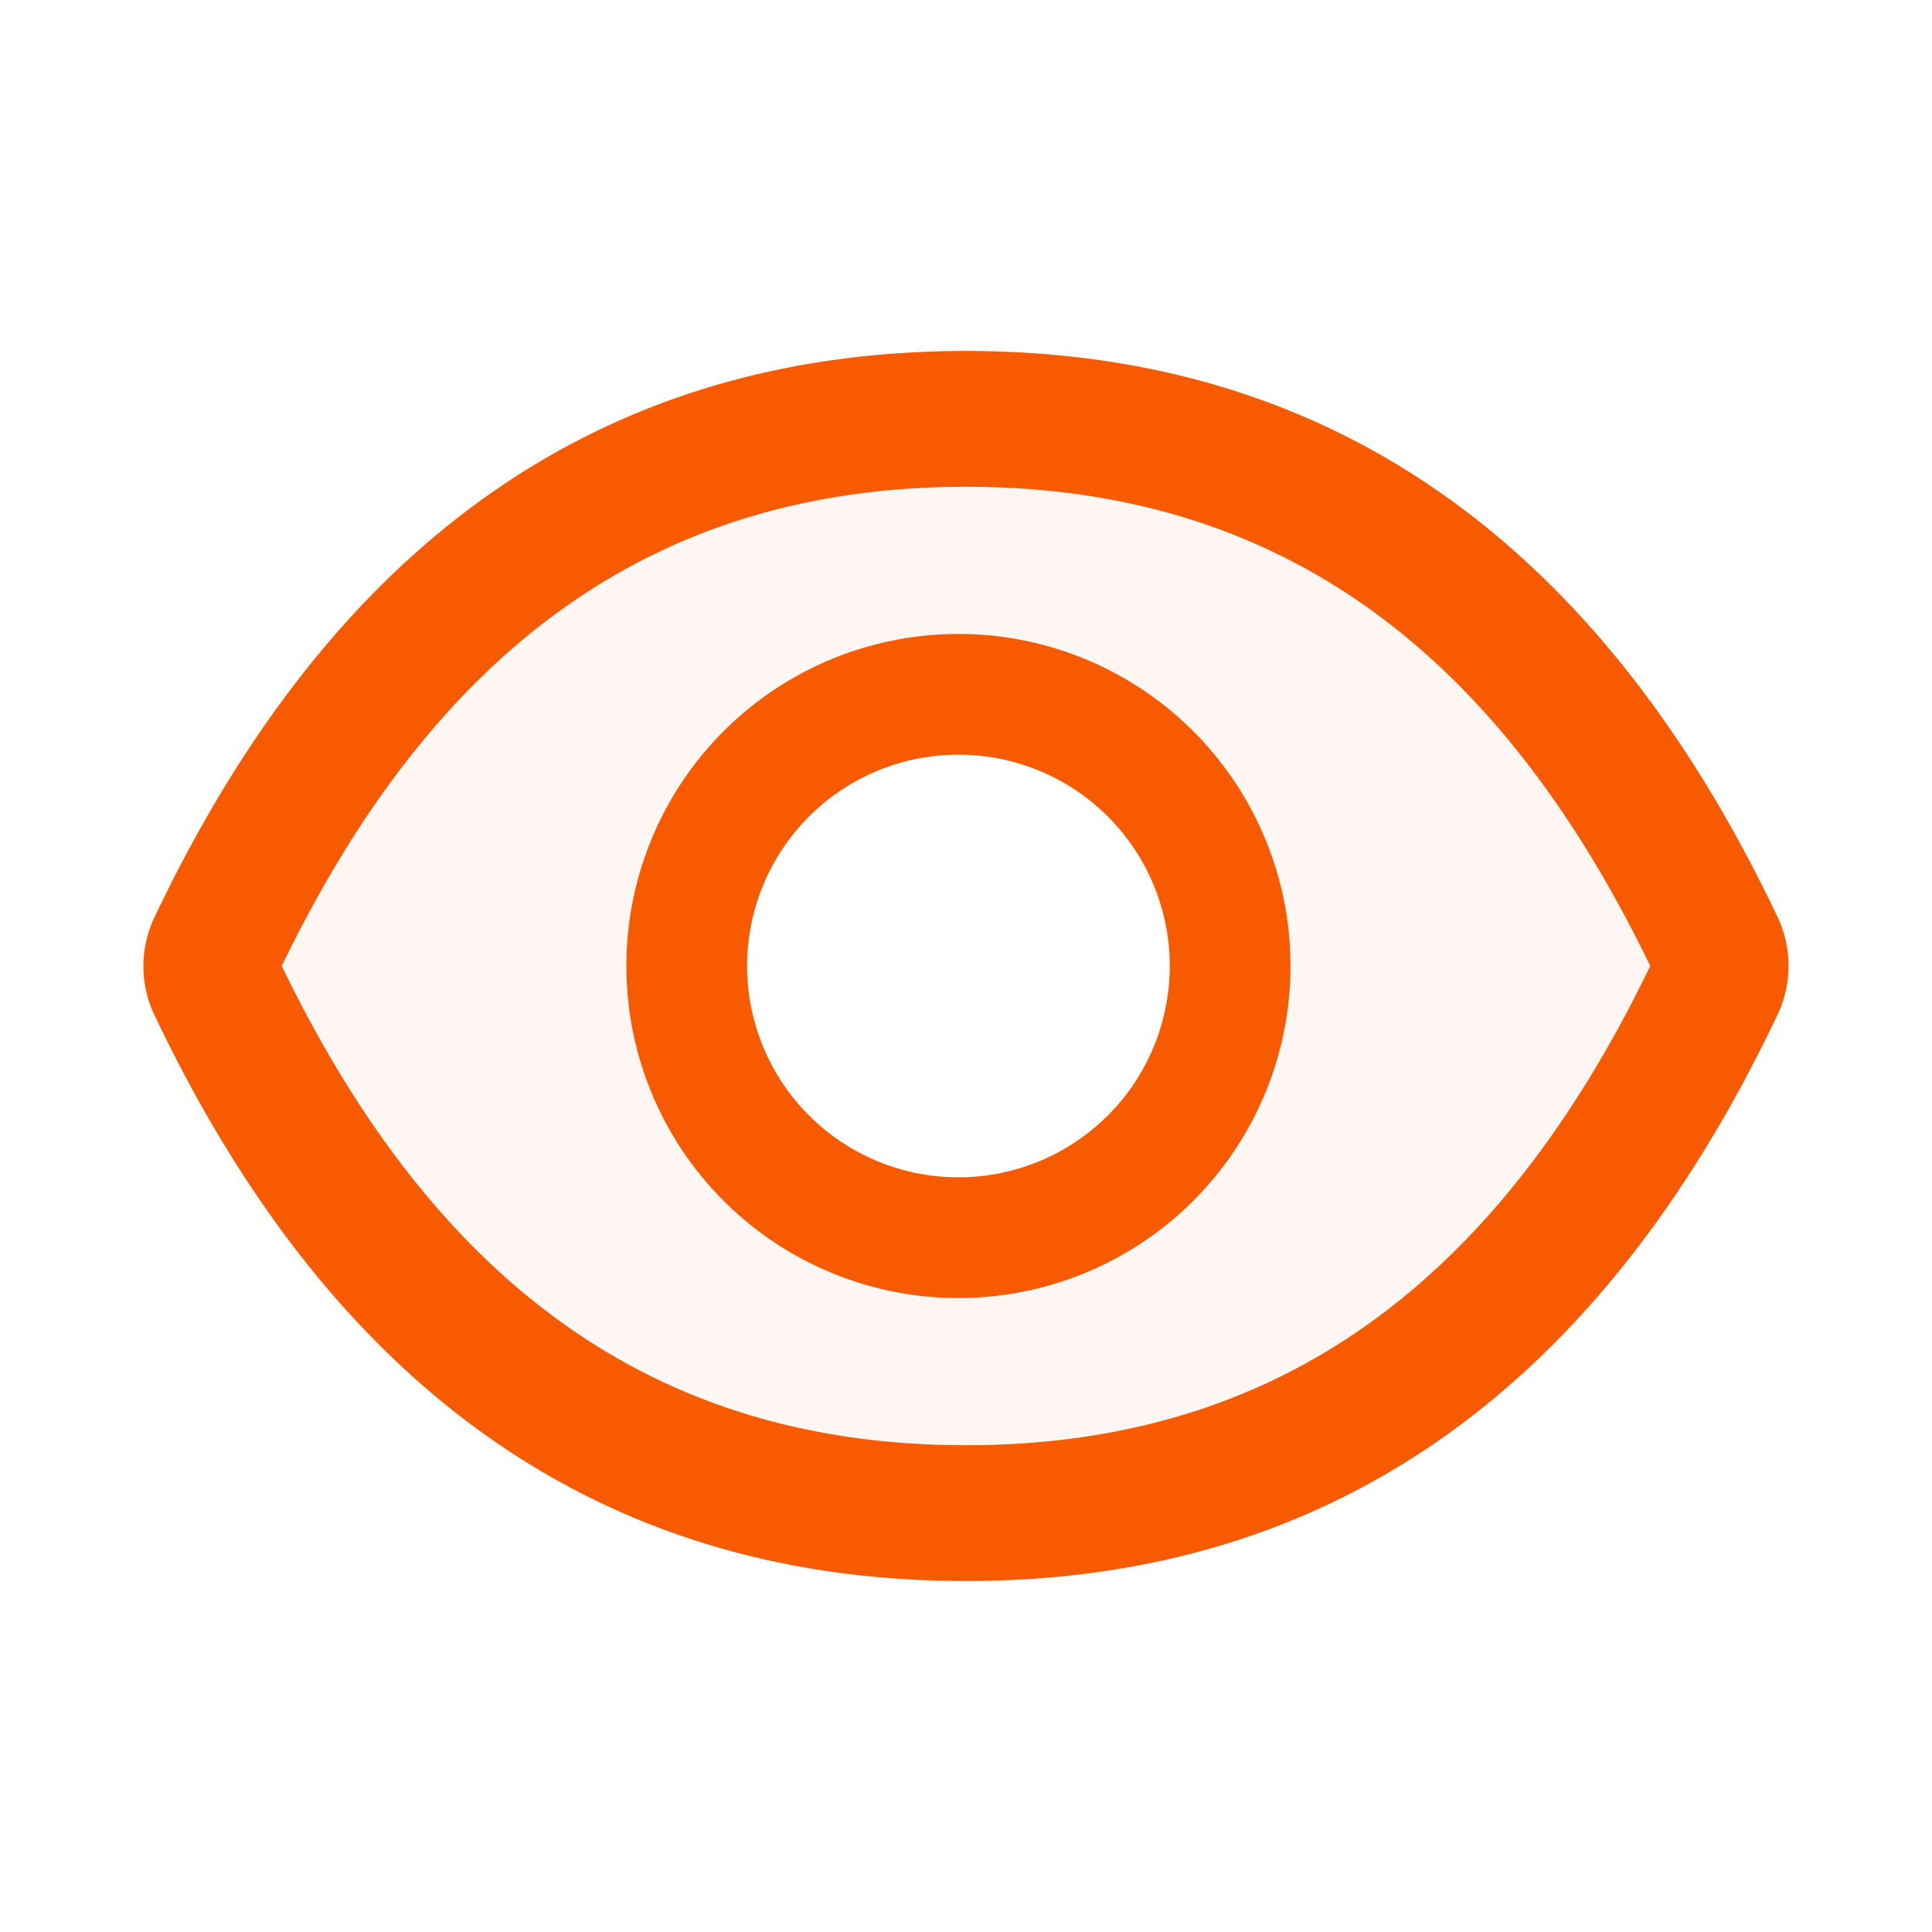 <svg width="24" height="24" fill="none" xmlns="http://www.w3.org/2000/svg">
    <path d="M1.917 12.605a1.413 1.413 0 0 1 0-1.207C4.14 6.715 7.495 4.359 12 4.359c-4.505 0-7.86 2.356-10.083 7.039a1.413 1.413 0 0 0 0 1.207C4.14 17.285 7.497 19.64 12 19.64c-4.502 0-7.86-2.356-10.083-7.036Z" fill="#F85A00" fill-opacity=".05"/>
    <path d="M12 6.047c-3.781 0-6.55 1.917-8.502 5.953 1.953 4.036 4.72 5.953 8.501 5.953 3.783 0 6.551-1.917 8.501-5.953-1.952-4.036-4.72-5.953-8.5-5.953Zm-.095 10.078a4.125 4.125 0 1 1 0-8.25 4.125 4.125 0 0 1 0 8.25Z" fill="#F85A00" fill-opacity=".05"/>
    <path d="M22.083 11.395C19.86 6.715 16.503 4.36 12 4.36c-4.505 0-7.86 2.356-10.083 7.039a1.413 1.413 0 0 0 0 1.207C4.14 17.285 7.497 19.64 12 19.64c4.505 0 7.861-2.356 10.083-7.039.18-.38.18-.82 0-1.207ZM12 17.953c-3.78 0-6.548-1.917-8.5-5.953C5.451 7.964 8.22 6.047 12 6.047c3.78 0 6.549 1.917 8.5 5.953-1.95 4.036-4.717 5.953-8.5 5.953Z" fill="#F85A00"/>
    <path d="M11.906 7.875a4.125 4.125 0 1 0 0 8.25 4.125 4.125 0 0 0 0-8.25Zm0 6.75A2.624 2.624 0 0 1 9.281 12a2.624 2.624 0 0 1 2.625-2.625A2.624 2.624 0 0 1 14.531 12a2.624 2.624 0 0 1-2.625 2.625Z" fill="#F85A00"/>
</svg>
